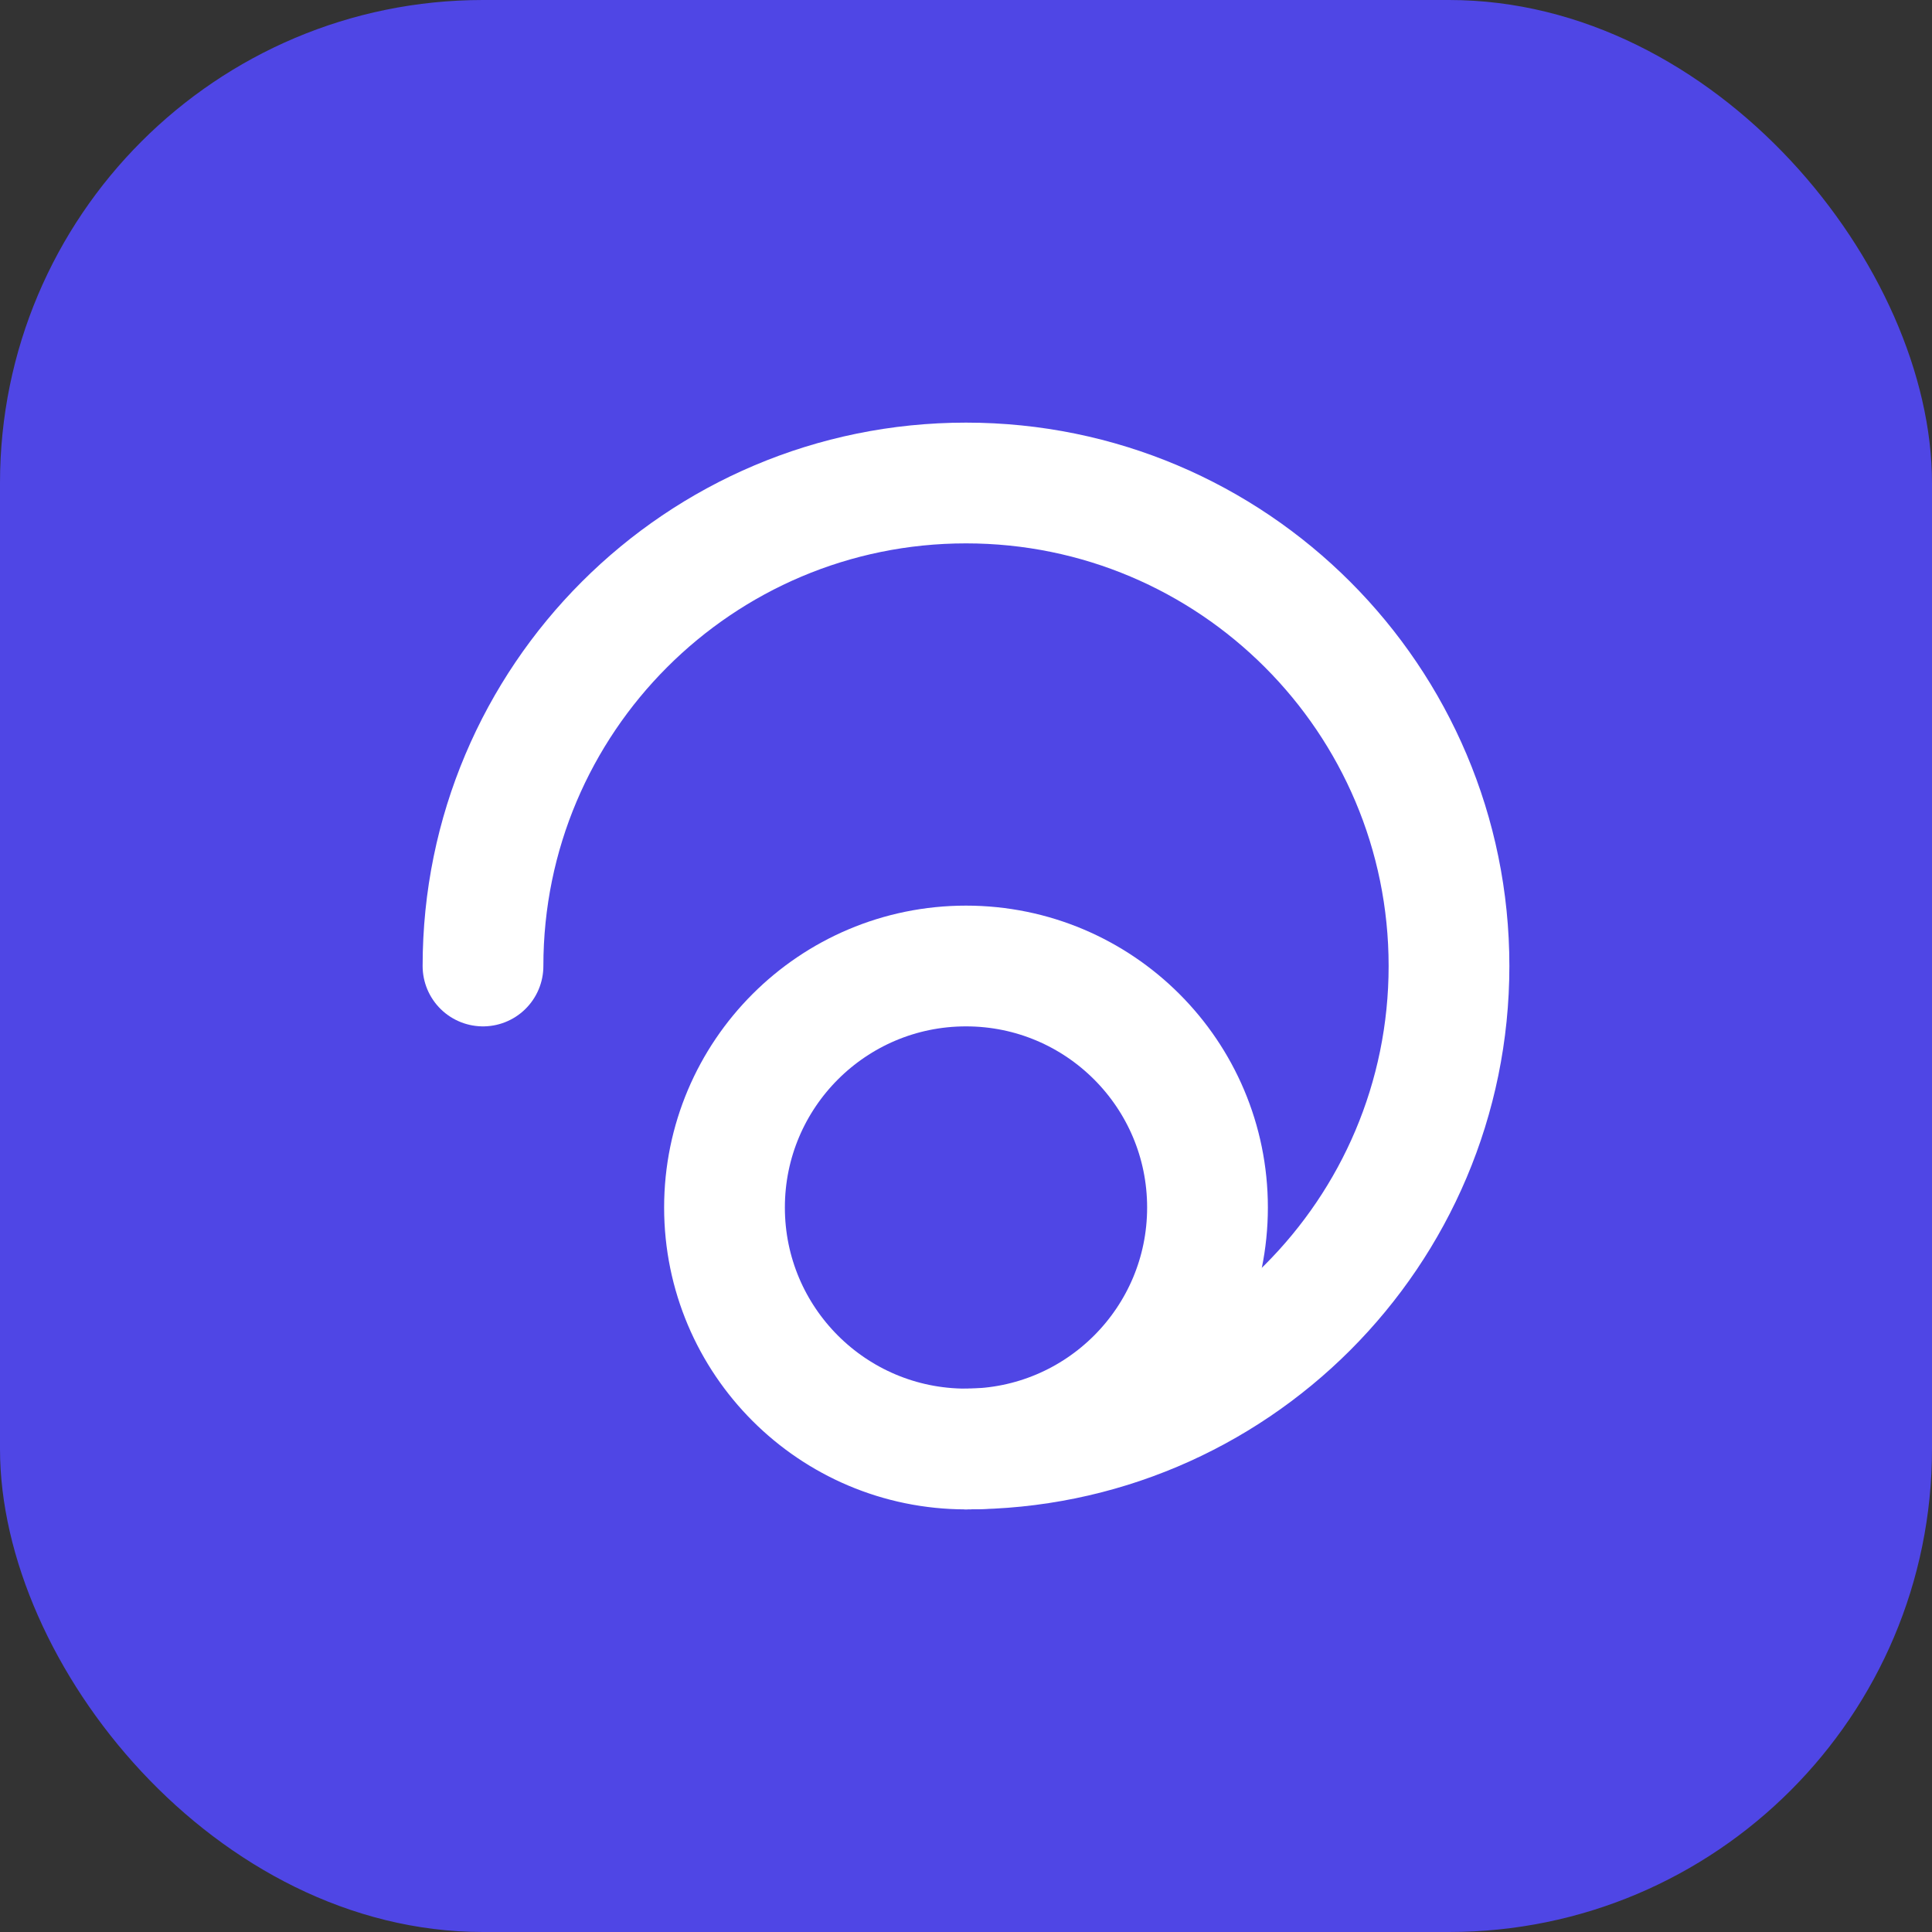 <?xml version="1.0" encoding="UTF-8"?>
<svg width="32" height="32" viewBox="0 0 32 32" fill="none" xmlns="http://www.w3.org/2000/svg">
  <rect x="0" y="0" width="32" height="32" fill="#333333" stroke="none"/>
  <rect width="32" height="32" rx="8" fill="#4F46E5"/>
  <path d="M8 16C8 11.582 11.582 8 16 8C20.418 8 24 11.582 24 16C24 20.418 20.418 24 16 24" stroke="white" stroke-width="2" stroke-linecap="round"/>
  <path d="M16 24C13.791 24 12 22.209 12 20C12 17.791 13.791 16 16 16C18.209 16 20 17.791 20 20C20 22.209 18.209 24 16 24" stroke="white" stroke-width="2" stroke-linecap="round"/>
</svg>